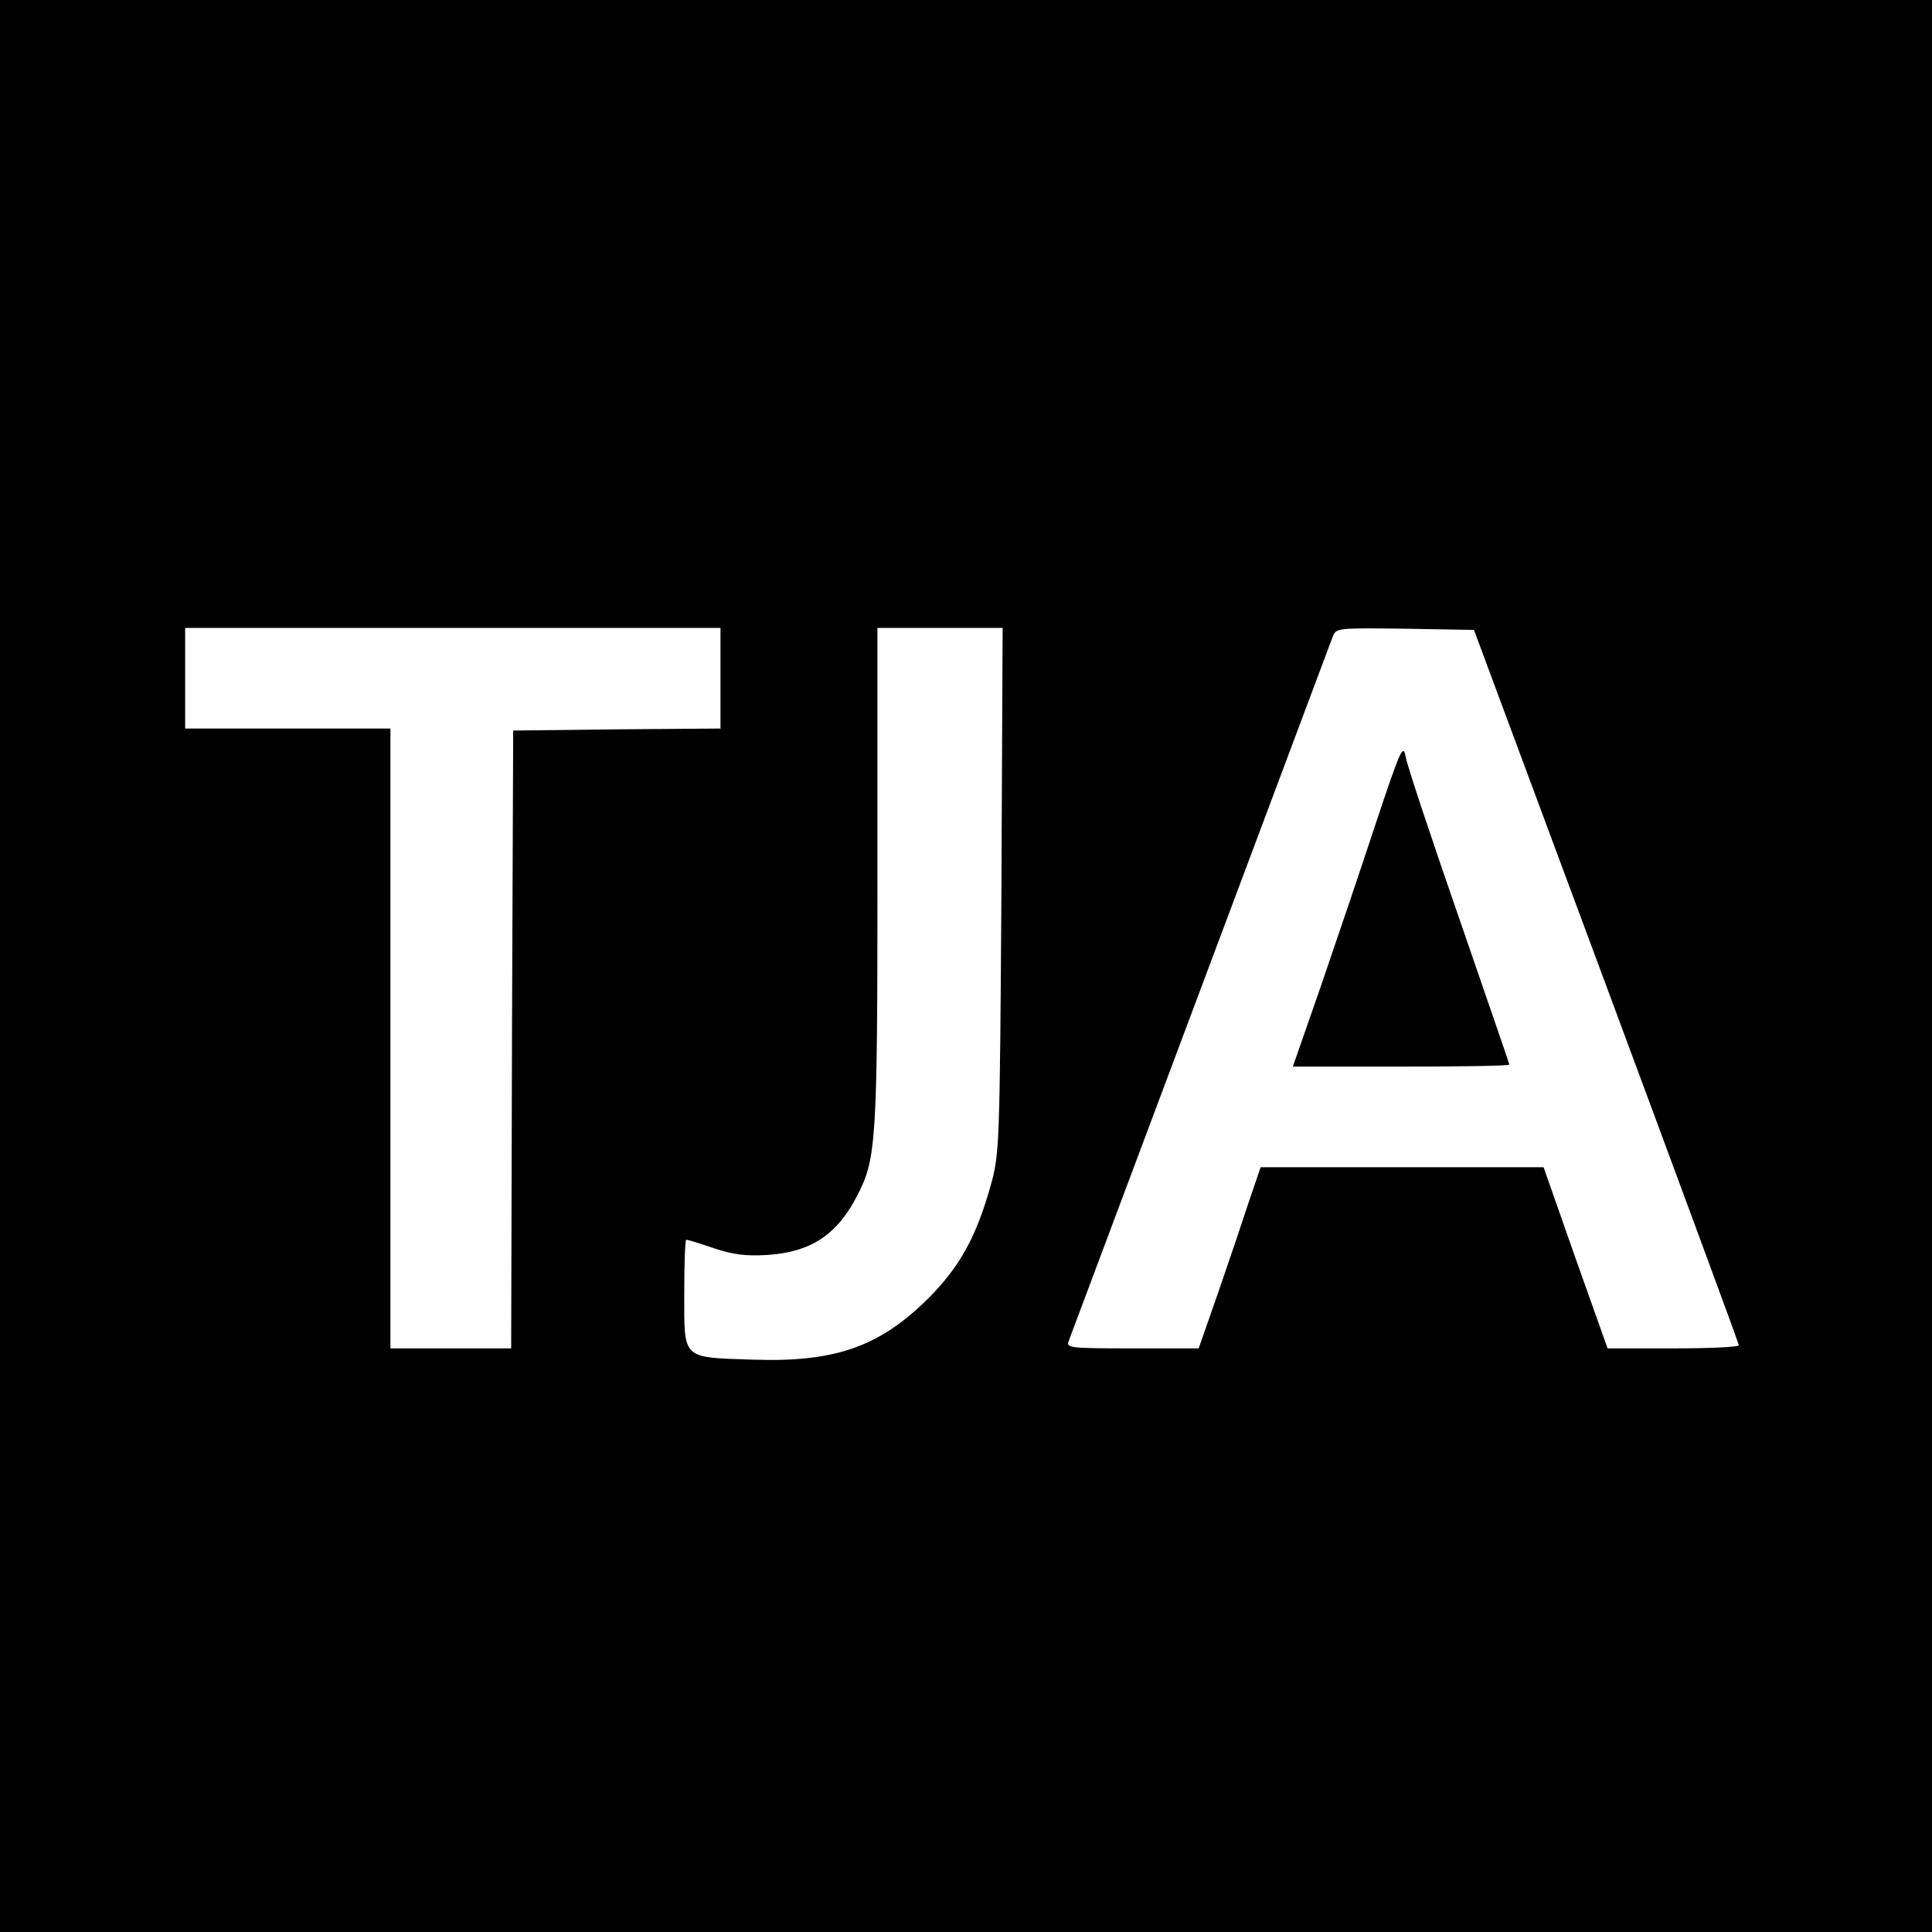<?xml version="1.0" standalone="no"?>
<!DOCTYPE svg PUBLIC "-//W3C//DTD SVG 20010904//EN"
 "http://www.w3.org/TR/2001/REC-SVG-20010904/DTD/svg10.dtd">
<svg version="1.0" xmlns="http://www.w3.org/2000/svg"
 width="480pt" height="480pt" viewBox="0 0 480 480"
 preserveAspectRatio="xMidYMid meet">
<g transform="translate(0,480) scale(0.1,-0.1)"
fill="#000000" stroke="none">
<path d="M0 2400 l0 -2400 2400 0 2400 0 0 2400 0 2400 -2400 0 -2400 0 0
-2400z m1790 715 l0 -125 -257 -2 -258 -3 -3 -767 -2 -768 -150 0 -150 0 0
770 0 770 -255 0 -255 0 0 125 0 125 665 0 665 0 0 -125z m698 -527 c-4 -633
-5 -655 -26 -731 -36 -129 -77 -204 -156 -283 -121 -120 -231 -159 -436 -152
-177 6 -170 -1 -170 163 0 74 2 135 5 135 3 0 34 -9 68 -21 48 -16 78 -20 132
-17 110 7 175 50 226 150 46 90 49 135 49 791 l0 617 156 0 155 0 -3 -652z
m1503 -238 c181 -487 329 -888 329 -892 0 -5 -73 -8 -163 -8 l-163 0 -80 225
-79 225 -352 0 -351 0 -28 -82 c-15 -46 -49 -147 -76 -225 l-50 -143 -165 0
c-153 0 -165 1 -158 18 5 14 626 1669 656 1750 9 22 10 22 180 20 l171 -3 329
-885z"/>
<path d="M3417 2751 c-37 -113 -99 -295 -136 -403 l-69 -198 269 0 c148 0 269
2 269 5 0 2 -57 167 -126 367 -69 199 -129 379 -132 399 -6 32 -13 16 -75
-170z"/>
</g>
</svg>
